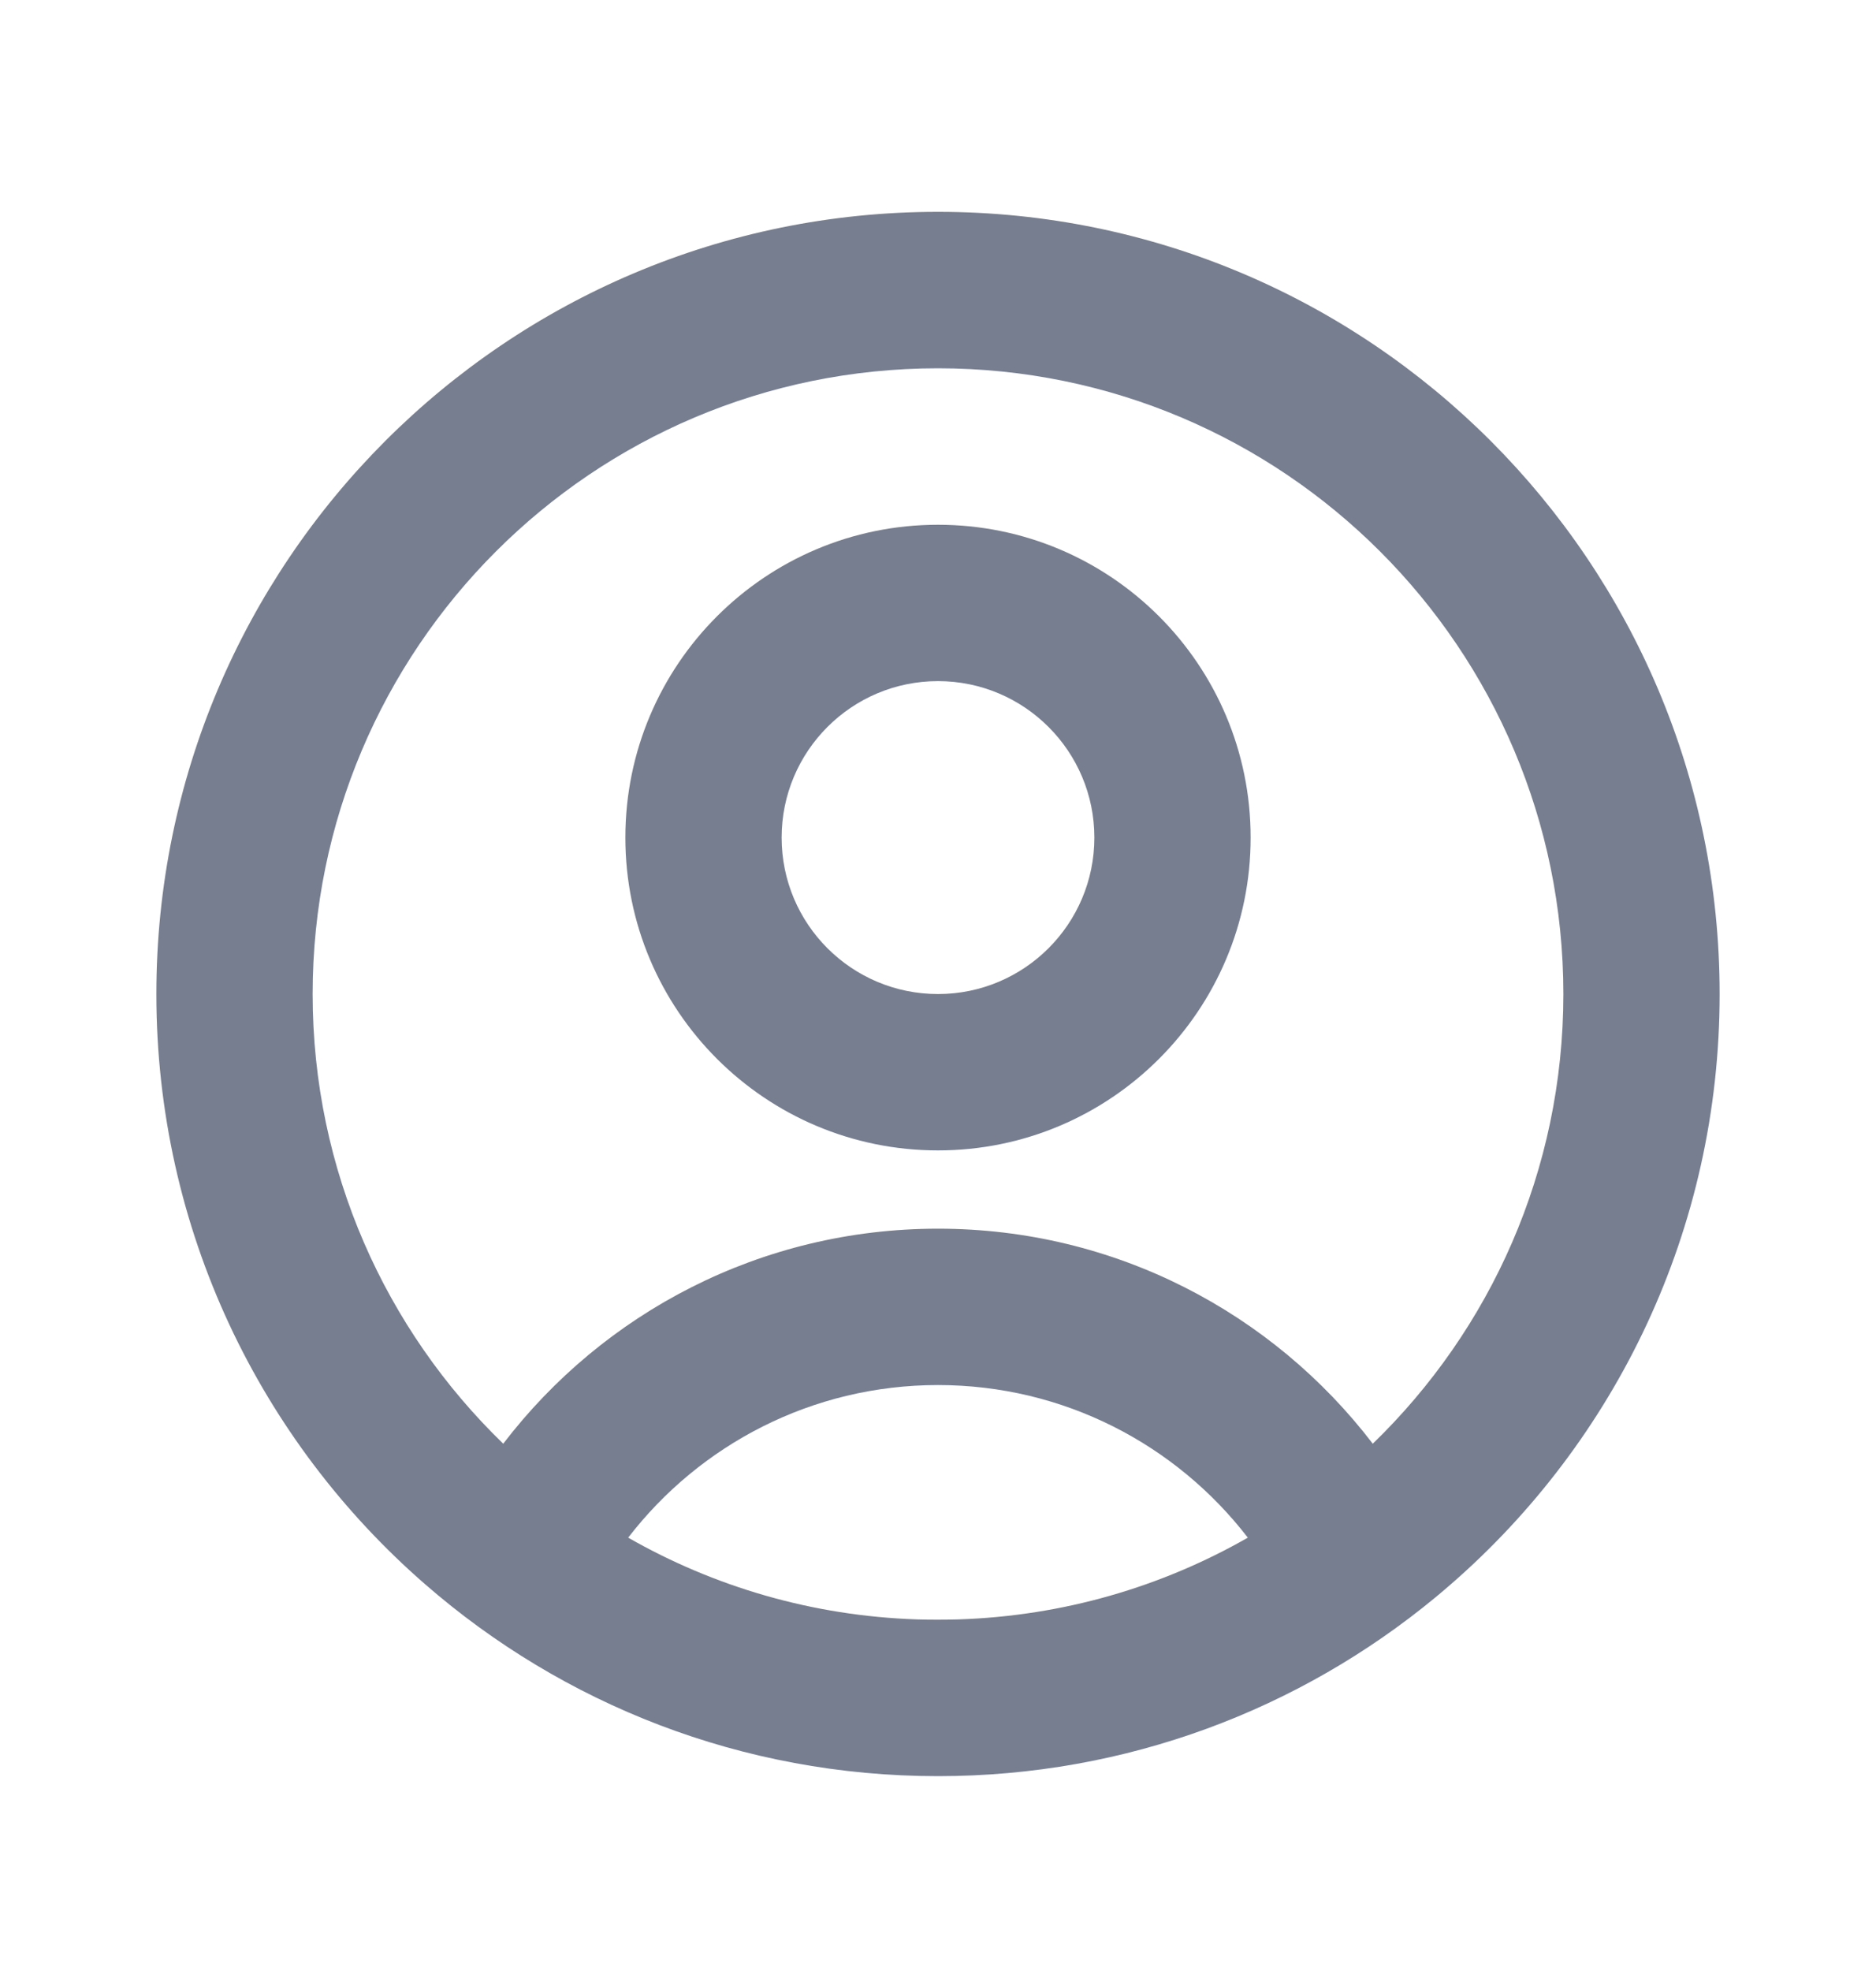 <svg width="20" height="21" viewBox="0 0 20 21" fill="none" xmlns="http://www.w3.org/2000/svg">
<path fill-rule="evenodd" clip-rule="evenodd" d="M10 10.591C10.92 10.591 11.667 9.845 11.667 8.924C11.667 8.004 10.92 7.257 10 7.257C9.079 7.257 8.333 8.004 8.333 8.924C8.333 9.845 9.079 10.591 10 10.591ZM10 12.257C11.841 12.257 13.333 10.765 13.333 8.924C13.333 7.083 11.841 5.591 10 5.591C8.159 5.591 6.667 7.083 6.667 8.924C6.667 10.765 8.159 12.257 10 12.257Z" fill="#777E90"/>
<path fill-rule="evenodd" clip-rule="evenodd" d="M15.466 16.881C17.223 15.354 18.333 13.102 18.333 10.591C18.333 5.988 14.602 2.257 10 2.257C5.398 2.257 1.667 5.988 1.667 10.591C1.667 13.102 2.777 15.354 4.534 16.881C5.997 18.154 7.909 18.924 10 18.924C12.014 18.924 13.86 18.21 15.301 17.021C15.356 16.975 15.411 16.929 15.466 16.881ZM10.215 17.254C10.143 17.256 10.072 17.257 10 17.257C9.993 17.257 9.986 17.257 9.978 17.257C9.911 17.257 9.845 17.256 9.778 17.254C8.659 17.217 7.611 16.905 6.697 16.383C7.46 15.393 8.657 14.757 10 14.757C11.343 14.757 12.54 15.393 13.303 16.383C12.387 16.906 11.336 17.218 10.215 17.254ZM14.635 15.382C13.569 13.989 11.889 13.091 10 13.091C8.11 13.091 6.431 13.989 5.365 15.382C4.112 14.17 3.333 12.471 3.333 10.591C3.333 6.909 6.318 3.924 10 3.924C13.682 3.924 16.667 6.909 16.667 10.591C16.667 12.471 15.888 14.17 14.635 15.382Z" fill="#777E90"/>
</svg>
